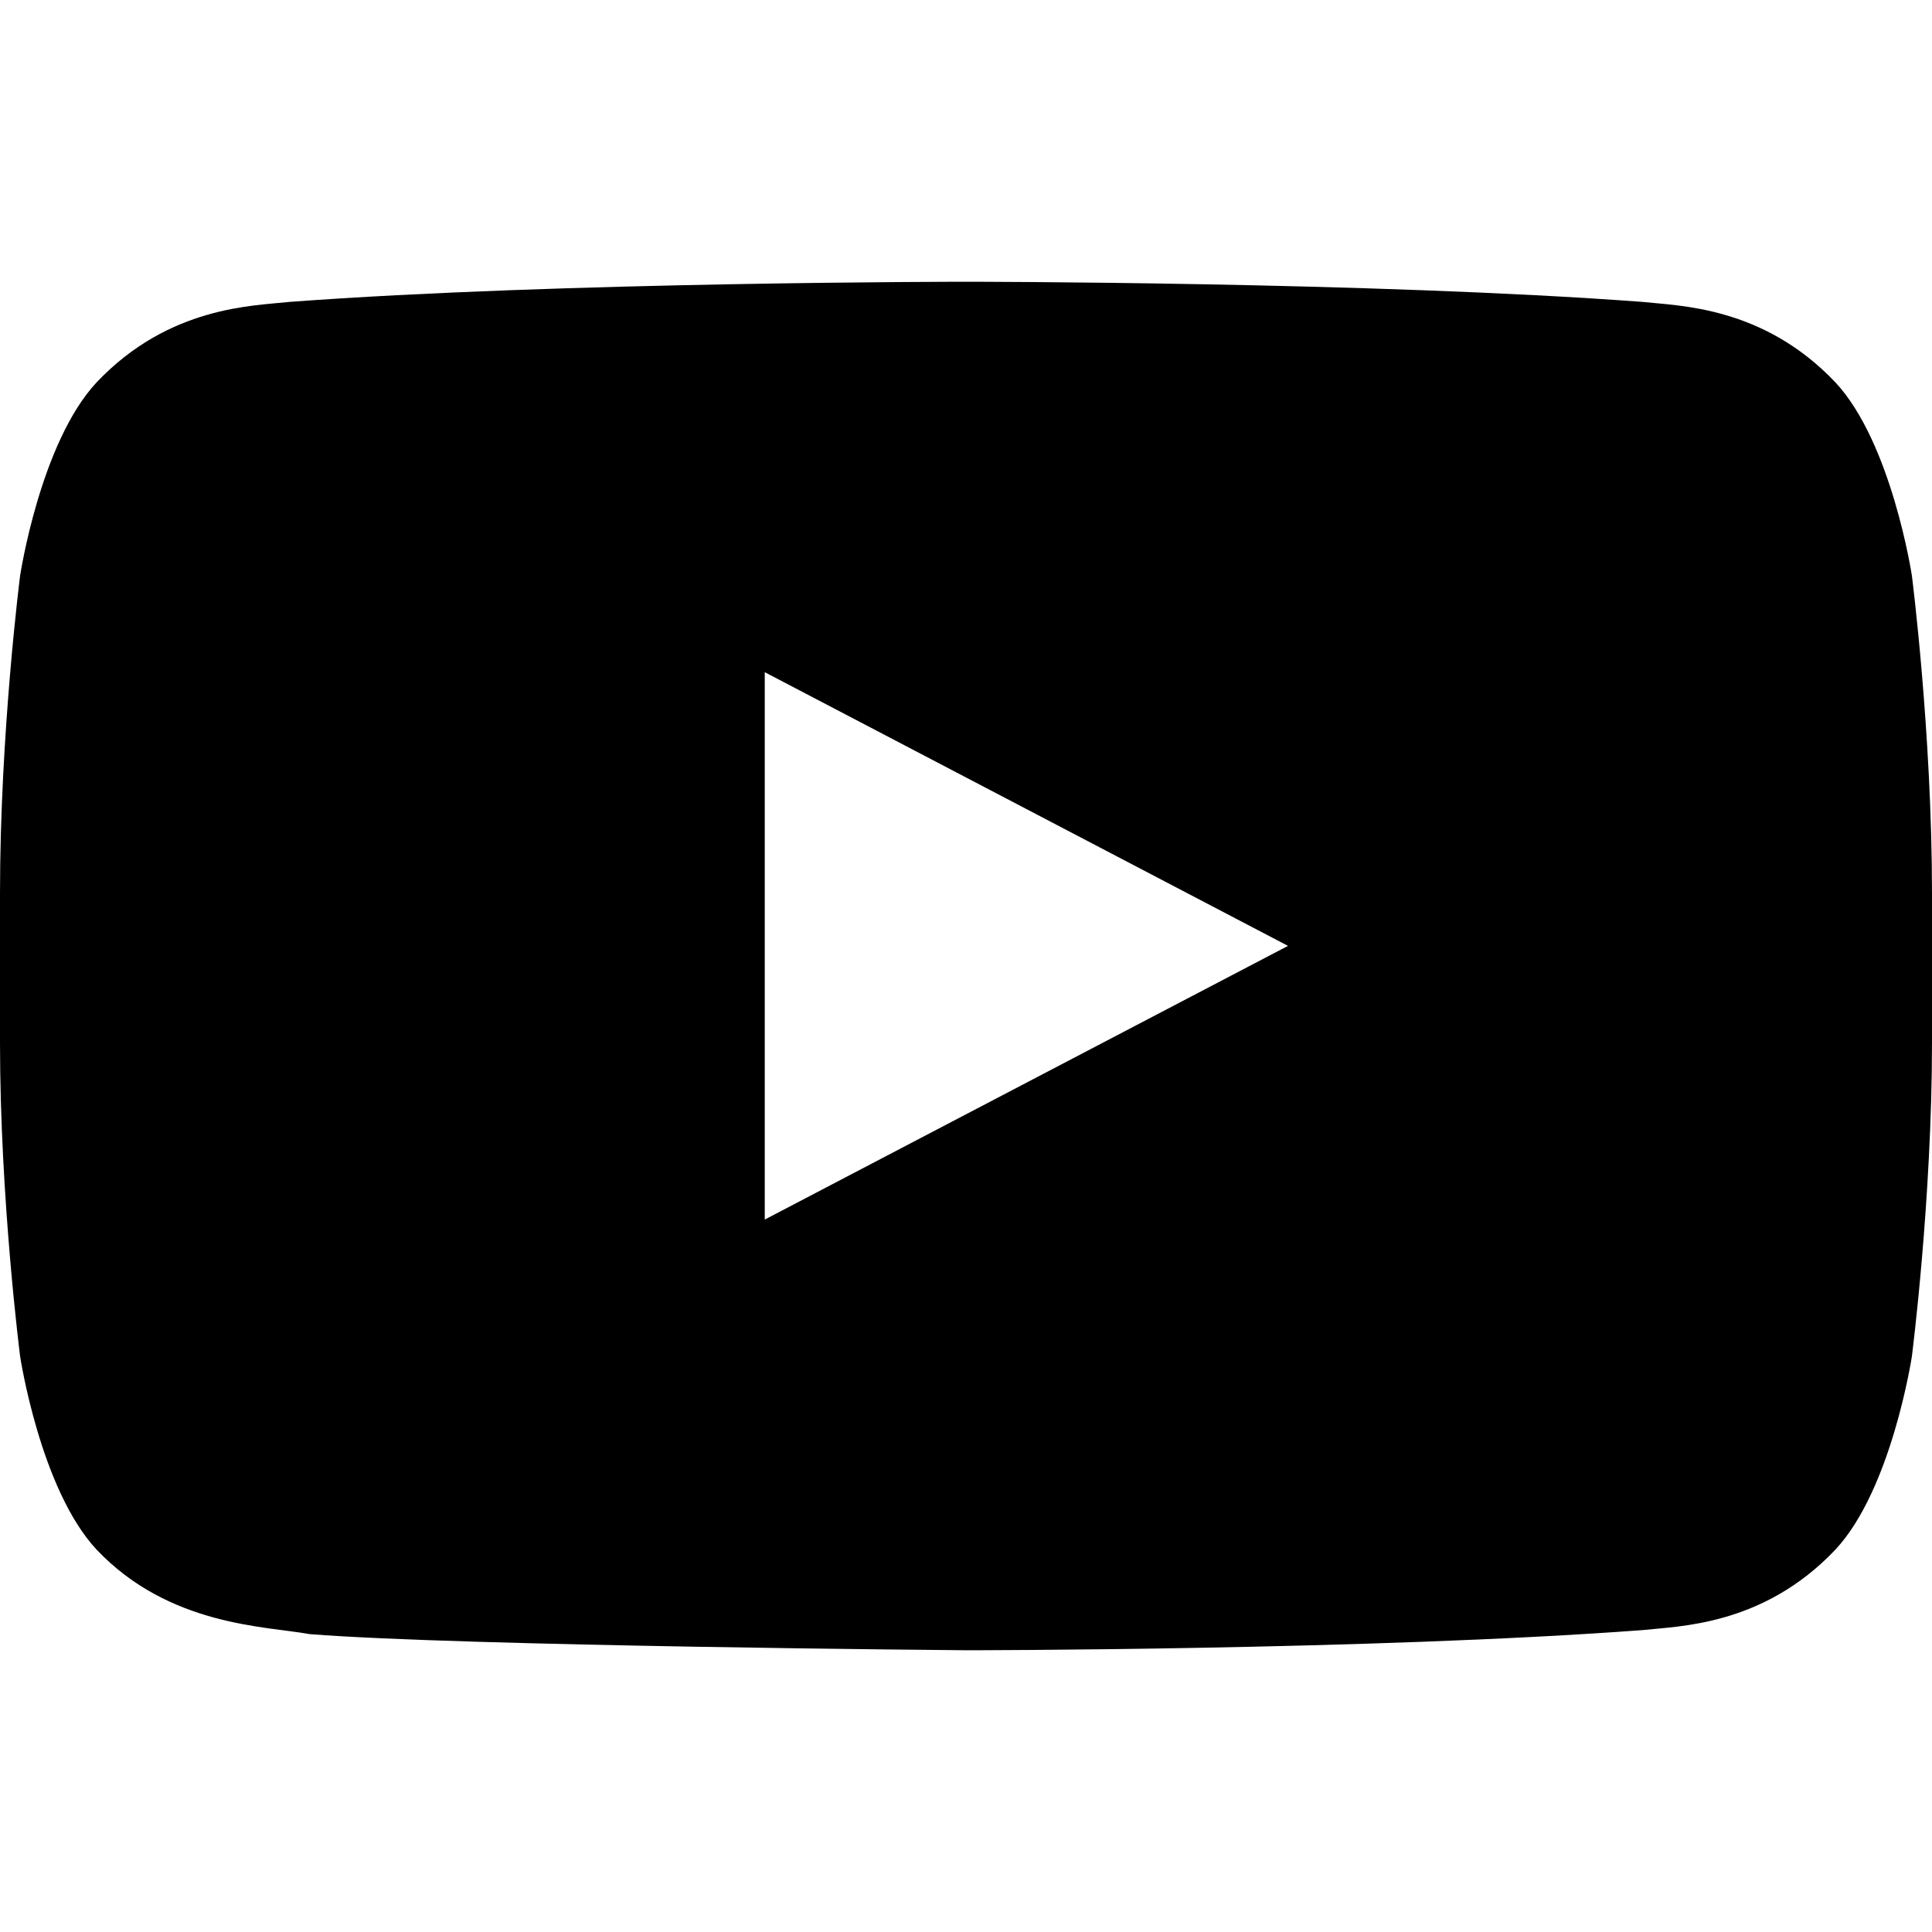 <?xml version="1.0" encoding="utf-8"?>
<!-- Generator: Adobe Illustrator 20.1.0, SVG Export Plug-In . SVG Version: 6.00 Build 0)  -->
<svg version="1.1" id="Layer_1" xmlns="http://www.w3.org/2000/svg" xmlns:xlink="http://www.w3.org/1999/xlink" x="0px" y="0px"
	 viewBox="0 0 48 48" style="enable-background:new 0 0 48 48;" xml:space="preserve">
<path id="Youtube" d="M19,30.3l0-13.6l13,6.8L19,30.3z M47.5,14.3c0,0-0.5-3.3-1.9-4.8c-1.8-1.9-3.9-1.9-4.8-2C34.1,7,24,7,24,7h0
	c0,0-10.1,0-16.8,0.5c-0.9,0.1-3,0.1-4.8,2c-1.4,1.5-1.9,4.8-1.9,4.8S0,18.2,0,22.2v3.7c0,3.9,0.5,7.8,0.5,7.8s0.5,3.3,1.9,4.8
	c1.8,1.9,4.2,1.9,5.3,2.1C11.5,40.9,24,41,24,41s10.1,0,16.8-0.5c0.9-0.1,3-0.1,4.8-2c1.4-1.5,1.9-4.8,1.9-4.8s0.5-3.9,0.5-7.8v-3.7
	C48,18.2,47.5,14.3,47.5,14.3L47.5,14.3z"/>
</svg>
